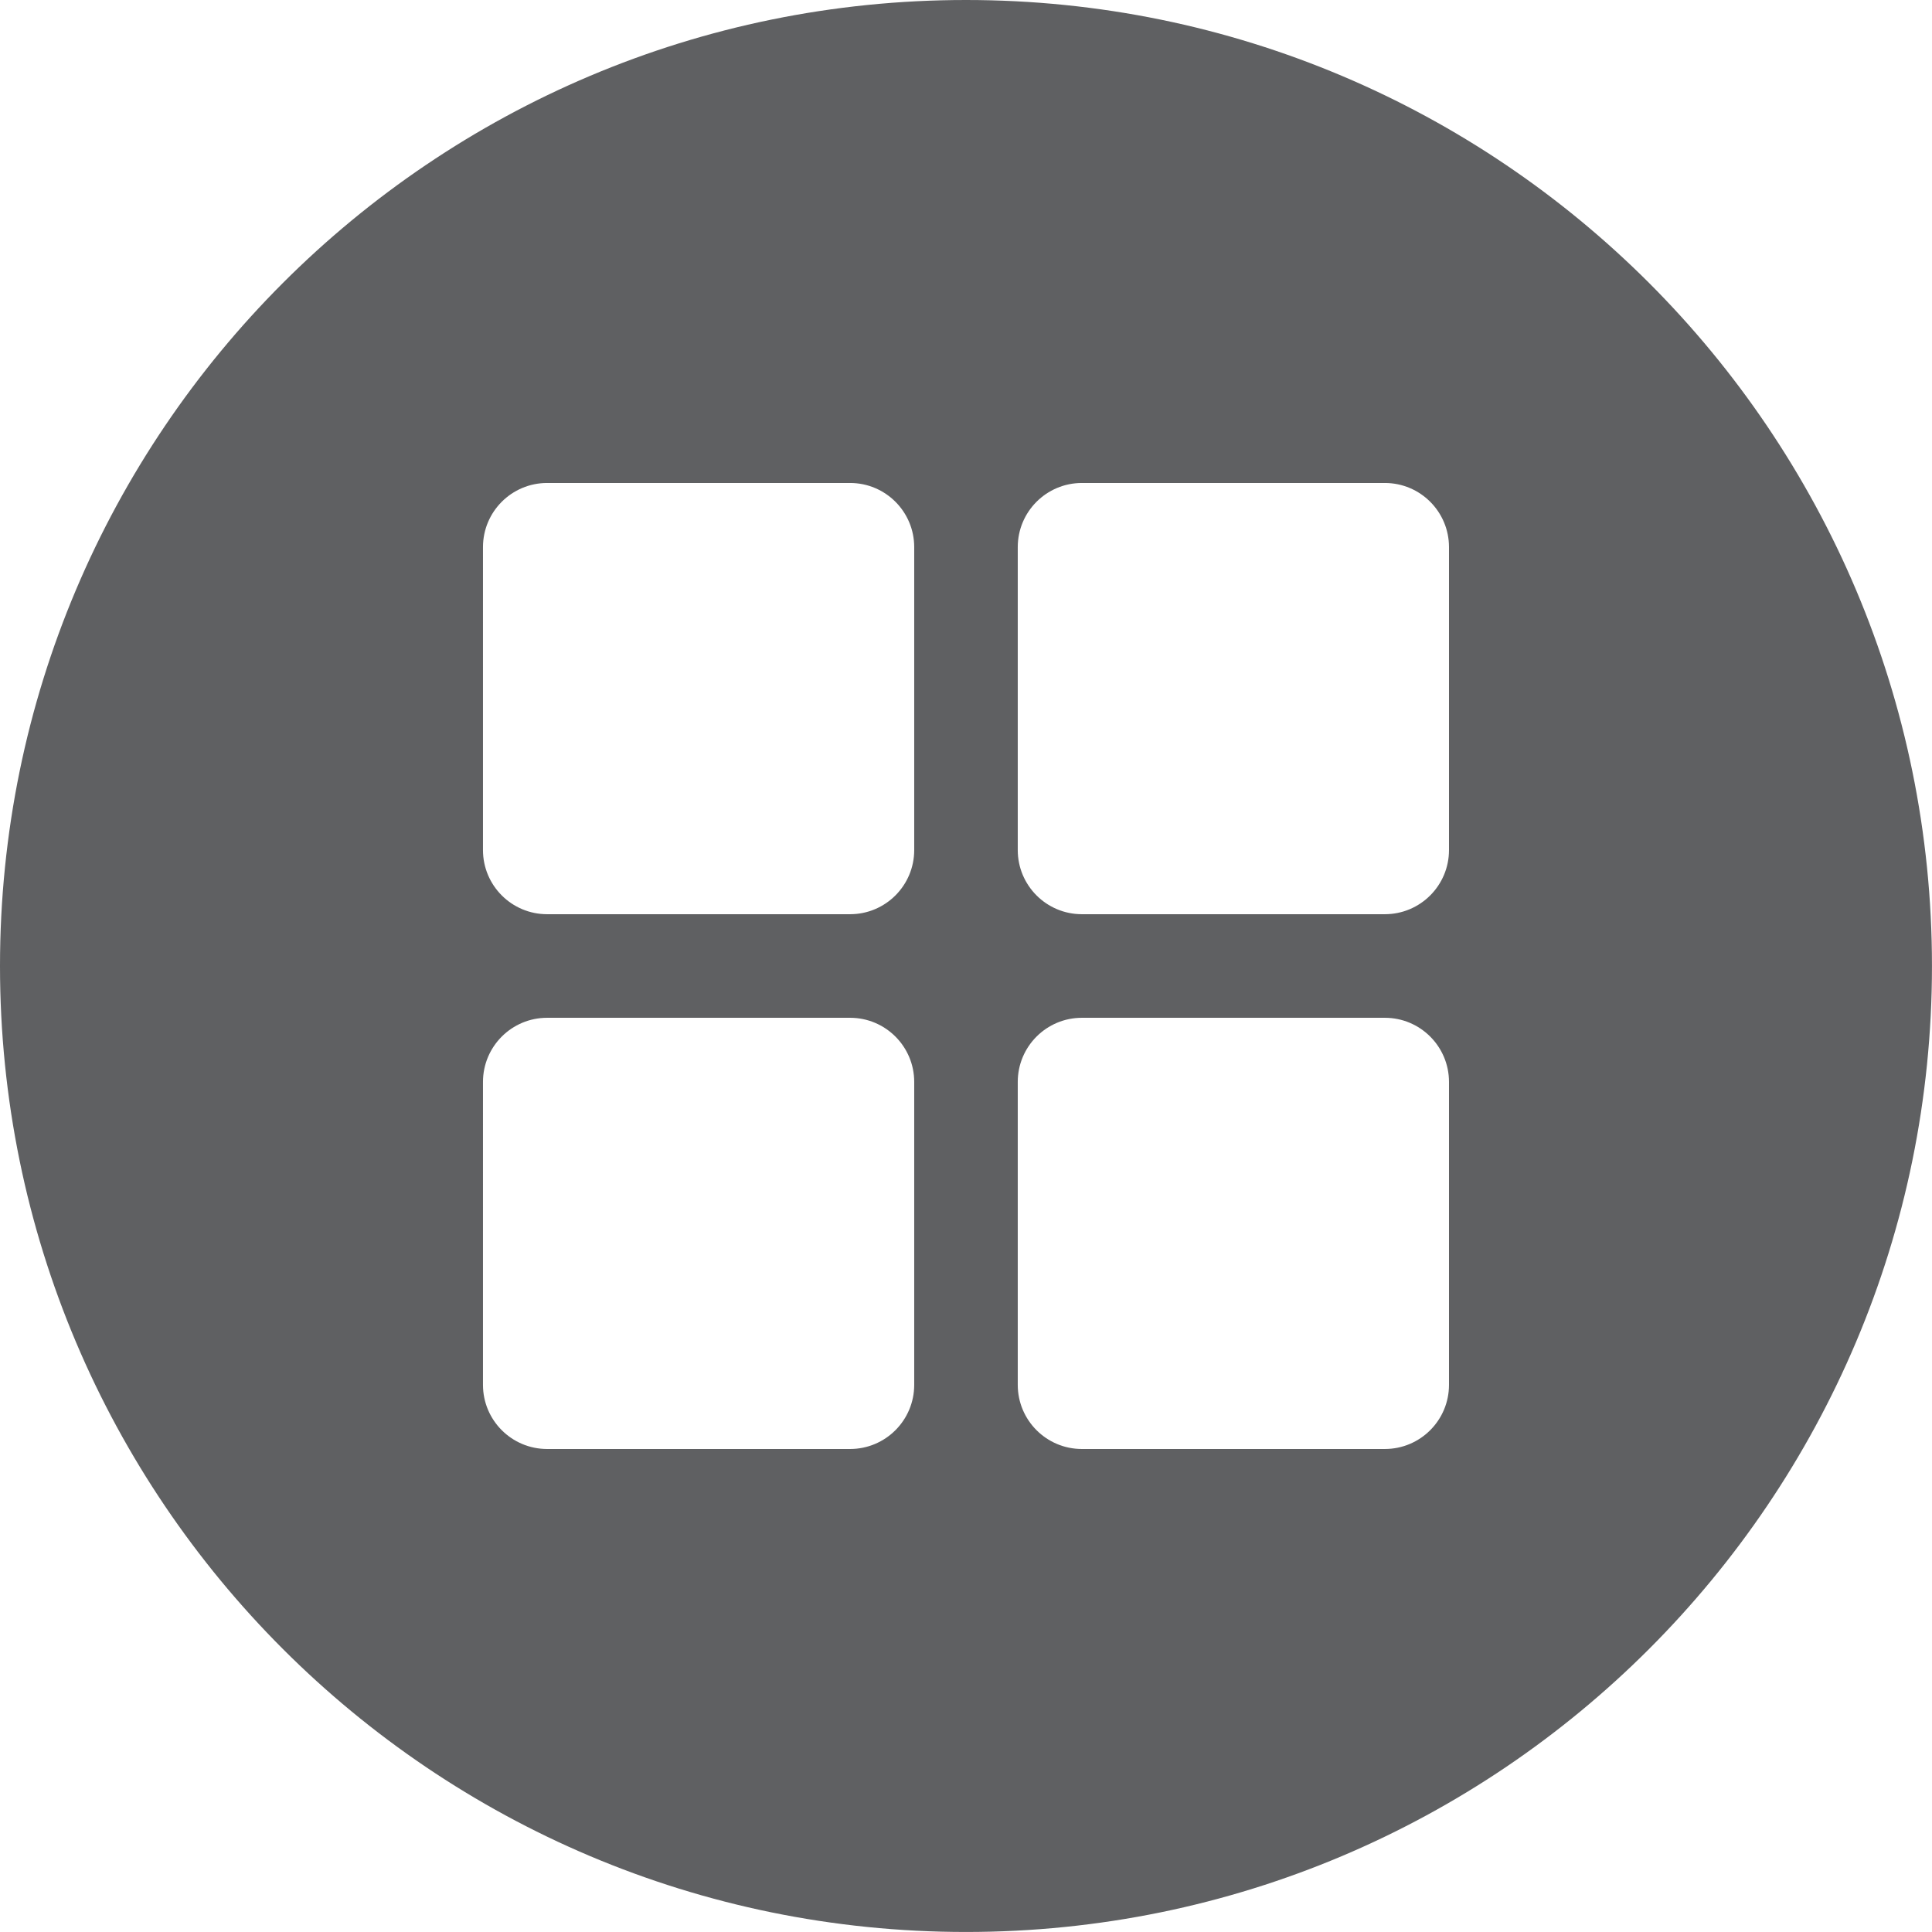 
<svg  xmlns="http://www.w3.org/2000/svg" x="0px" y="0px"
	 width="64.299px" height="64.299px" viewBox="0 0 64.299 64.299" >
<path fill="#5F6062" d="M32.149,0C14.394,0,0,14.394,0,32.149c0,17.756,14.394,32.149,32.149,32.149s32.149-14.394,32.149-32.149
	C64.299,14.394,49.905,0,32.149,0z M30.426,46.089c0,1.179-0.956,2.135-2.135,2.135H18.209c-1.179,0-2.135-0.956-2.135-2.135V36.008
	c0-1.179,0.956-2.135,2.135-2.135h10.082c1.179,0,2.135,0.956,2.135,2.135V46.089z M30.426,28.291c0,1.179-0.956,2.135-2.135,2.135
	H18.209c-1.179,0-2.135-0.956-2.135-2.135V18.209c0-1.179,0.956-2.135,2.135-2.135h10.082c1.179,0,2.135,0.956,2.135,2.135V28.291z
	 M48.224,46.089c0,1.179-0.956,2.135-2.135,2.135H36.007c-1.179,0-2.135-0.956-2.135-2.135V36.008c0-1.179,0.956-2.135,2.135-2.135
	h10.082c1.179,0,2.135,0.956,2.135,2.135V46.089z M48.224,28.291c0,1.179-0.956,2.135-2.135,2.135H36.007
	c-1.179,0-2.135-0.956-2.135-2.135V18.209c0-1.179,0.956-2.135,2.135-2.135h10.082c1.179,0,2.135,0.956,2.135,2.135V28.291z"/>
</svg>
